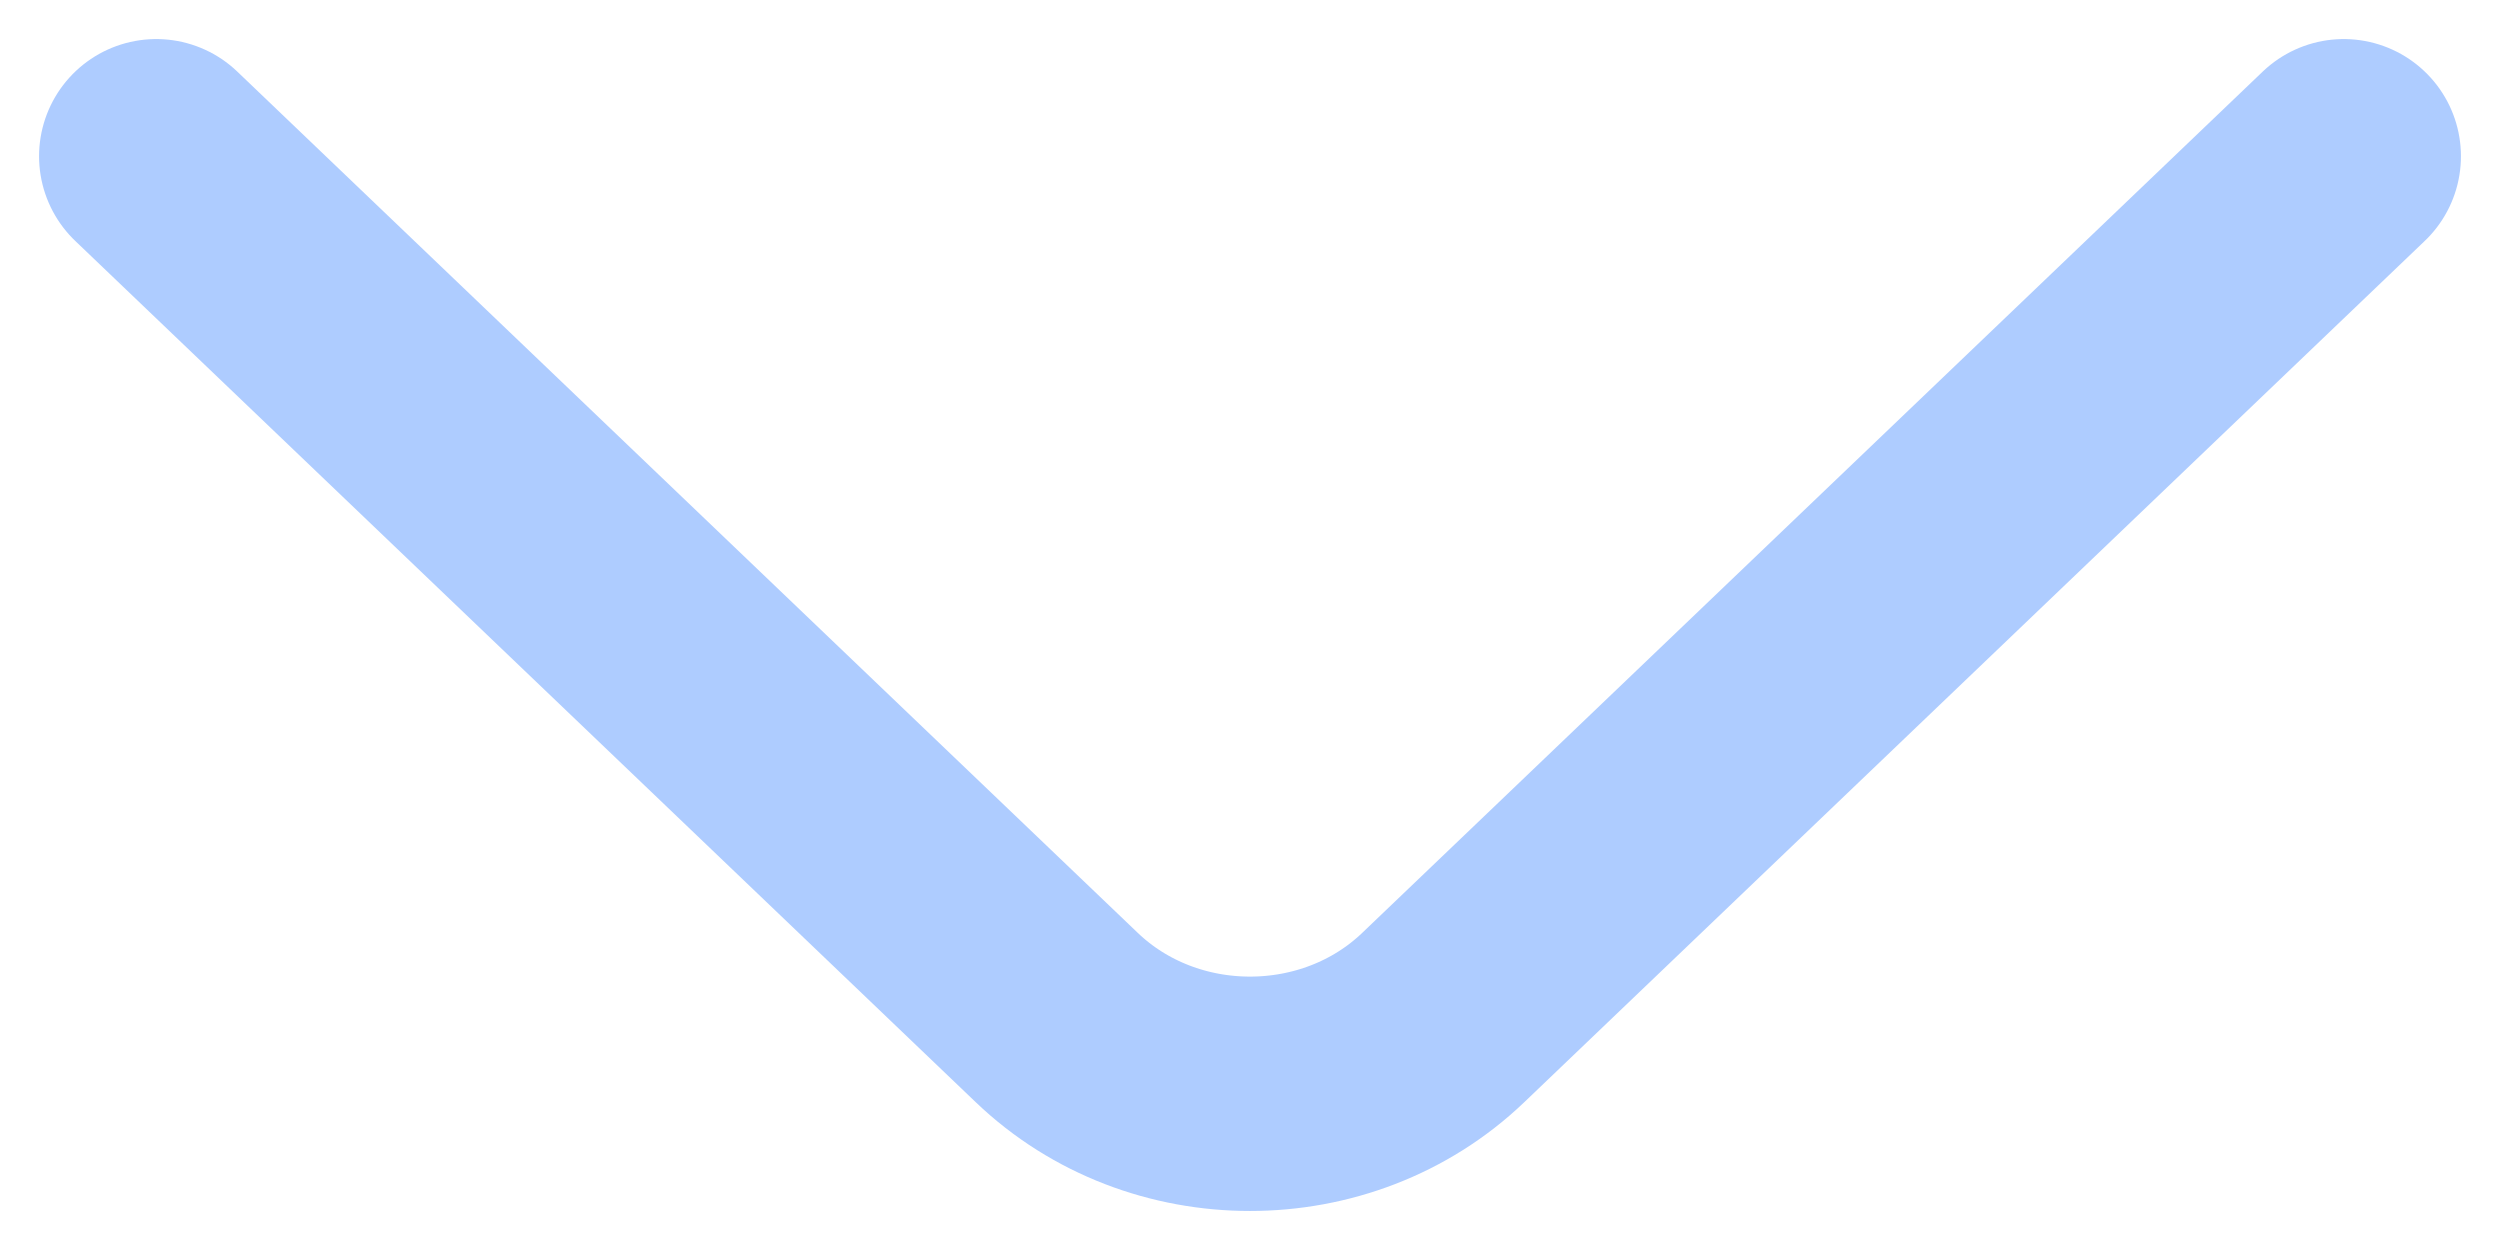 <svg width="16" height="8" viewBox="0 0 16 8" fill="none" xmlns="http://www.w3.org/2000/svg">
<path d="M15 1L9.237 6.512C8.557 7.163 7.443 7.163 6.763 6.512L1 1" stroke="#AECCFF" stroke-width="1.5" stroke-miterlimit="10" stroke-linecap="round" stroke-linejoin="round"/>
</svg>
